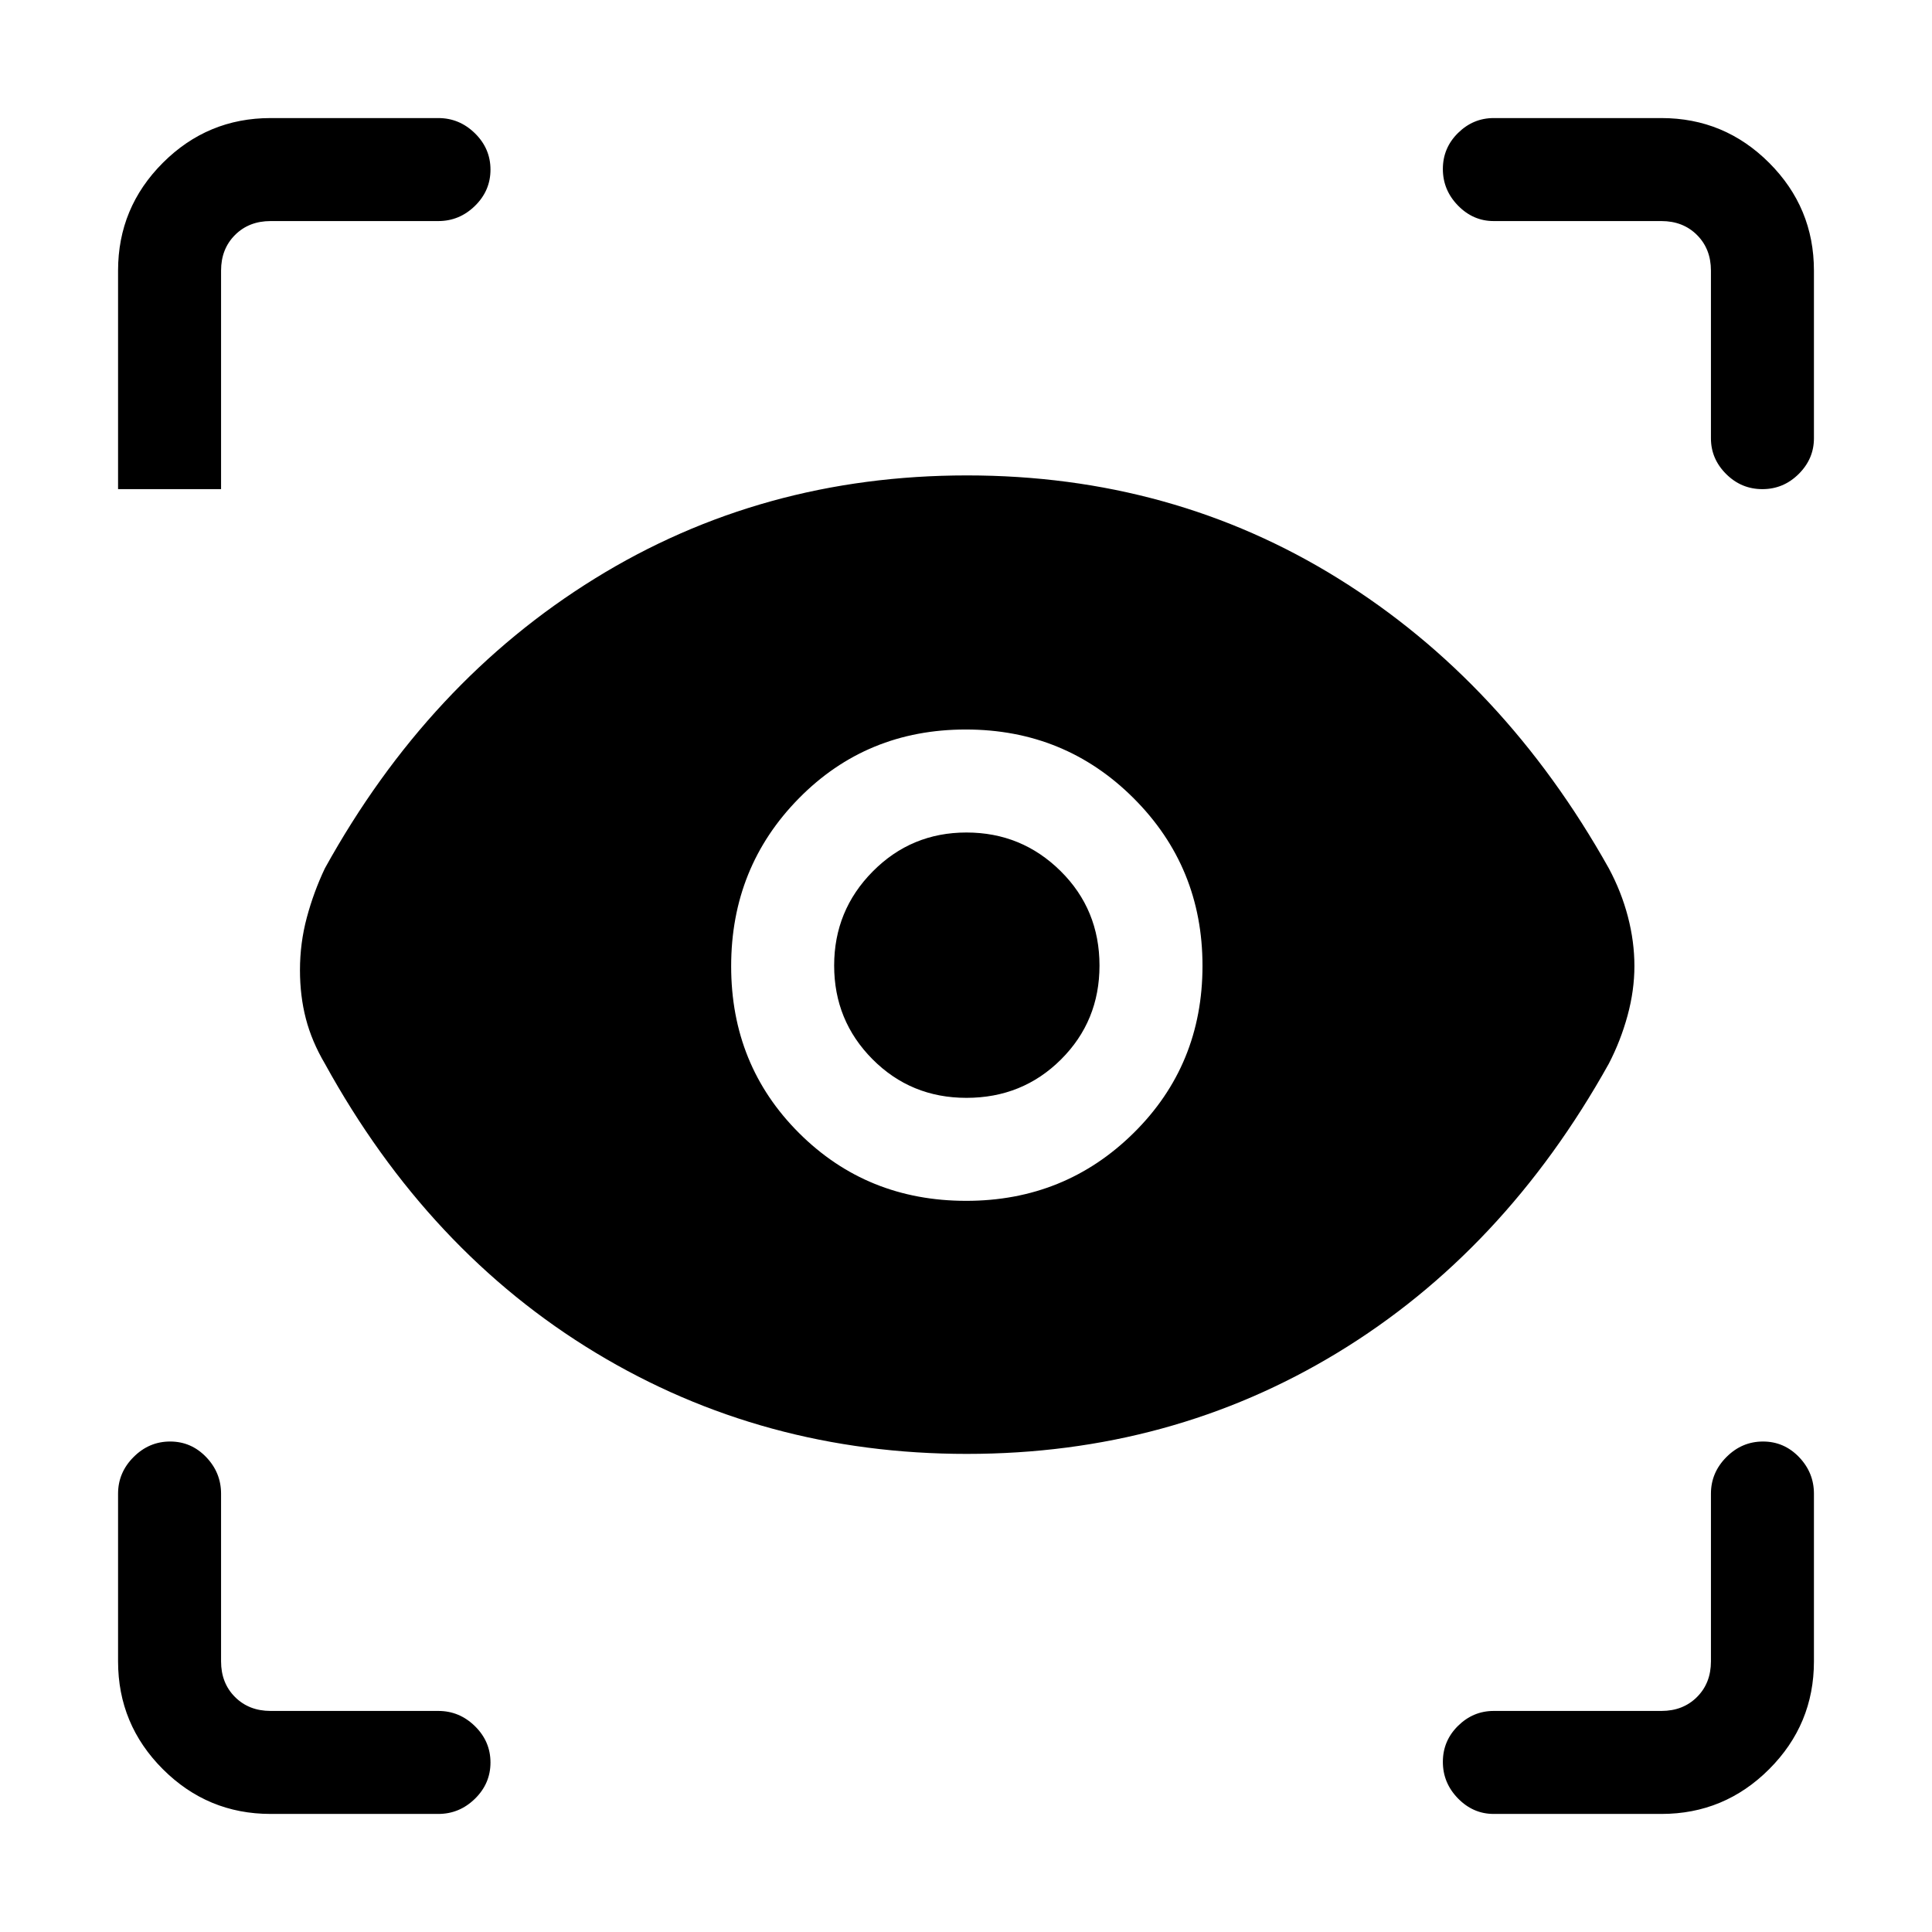 <svg xmlns="http://www.w3.org/2000/svg" height="40" viewBox="0 -960 960 960" width="40"><path d="M134.461-58.667q-31.301 0-53.548-22.246-22.246-22.246-22.246-53.548v-83.334q0-10.492 7.698-18.207 7.7-7.716 18.167-7.716 10.468 0 17.891 7.716 7.423 7.715 7.423 18.207v83.334q0 10.769 6.923 17.692t17.692 6.923h83.334q10.492 0 18.207 7.576 7.716 7.576 7.716 18.044t-7.716 18.013q-7.715 7.546-18.207 7.546h-83.334Zm691.078 0h-83.334q-10.209 0-17.732-7.698-7.524-7.7-7.524-18.167 0-10.468 7.524-17.891 7.523-7.423 17.732-7.423h83.334q10.769 0 17.692-6.923t6.923-17.692v-83.334q0-10.492 7.699-18.207 7.699-7.716 18.166-7.716 10.468 0 17.891 7.716 7.423 7.715 7.423 18.207v83.334q0 31.301-22.246 53.548-22.247 22.246-53.548 22.246ZM480.476-237.564q-101.373 0-184.553-50.308-83.179-50.308-134.487-143.59-6.513-11.051-9.449-22.341-2.936-11.291-2.936-24.135 0-13.464 3.411-26.173 3.41-12.709 8.974-24.427 51.308-92.769 134.154-144 82.846-51.231 184.886-51.231 102.04 0 184.5 51.231t134.434 144q6.231 11.6 9.475 24.005 3.243 12.405 3.243 24.533 0 12.128-3.41 24.641-3.41 12.513-9.308 23.897-51.974 93.282-134.768 143.59-82.793 50.308-184.166 50.308Zm-.372-125.744q49.063 0 83.236-33.761t34.173-83.035q0-49.063-34.189-83.236t-83.436-34.173q-49.247 0-82.914 34.189-33.666 34.189-33.666 83.436 0 49.247 33.761 82.914 33.761 33.666 83.035 33.666Zm.109-51.179q-27.587 0-46.657-19.173-19.069-19.174-19.069-46.565 0-27.39 19.173-46.75 19.174-19.359 46.565-19.359 27.39 0 46.75 19.129 19.359 19.128 19.359 46.992 0 27.587-19.129 46.657-19.128 19.069-46.992 19.069ZM217.795-850.154h-83.334q-10.769 0-17.692 6.923t-6.923 17.692v108.59h-51.18v-108.59q0-31.301 22.247-53.548 22.246-22.246 53.548-22.246h83.334q10.492 0 18.207 7.576 7.716 7.576 7.716 18.043 0 10.468-7.716 18.014-7.715 7.546-18.207 7.546Zm683.538 24.615v83.334q0 10.209-7.576 17.732-7.576 7.524-18.043 7.524-10.468 0-18.014-7.524-7.546-7.523-7.546-17.732v-83.334q0-10.769-6.923-17.692t-17.692-6.923h-83.334q-10.209 0-17.732-7.699-7.524-7.699-7.524-18.166 0-10.468 7.524-17.891 7.523-7.423 17.732-7.423h83.334q31.301 0 53.548 22.246 22.246 22.247 22.246 53.548Z"/></svg>